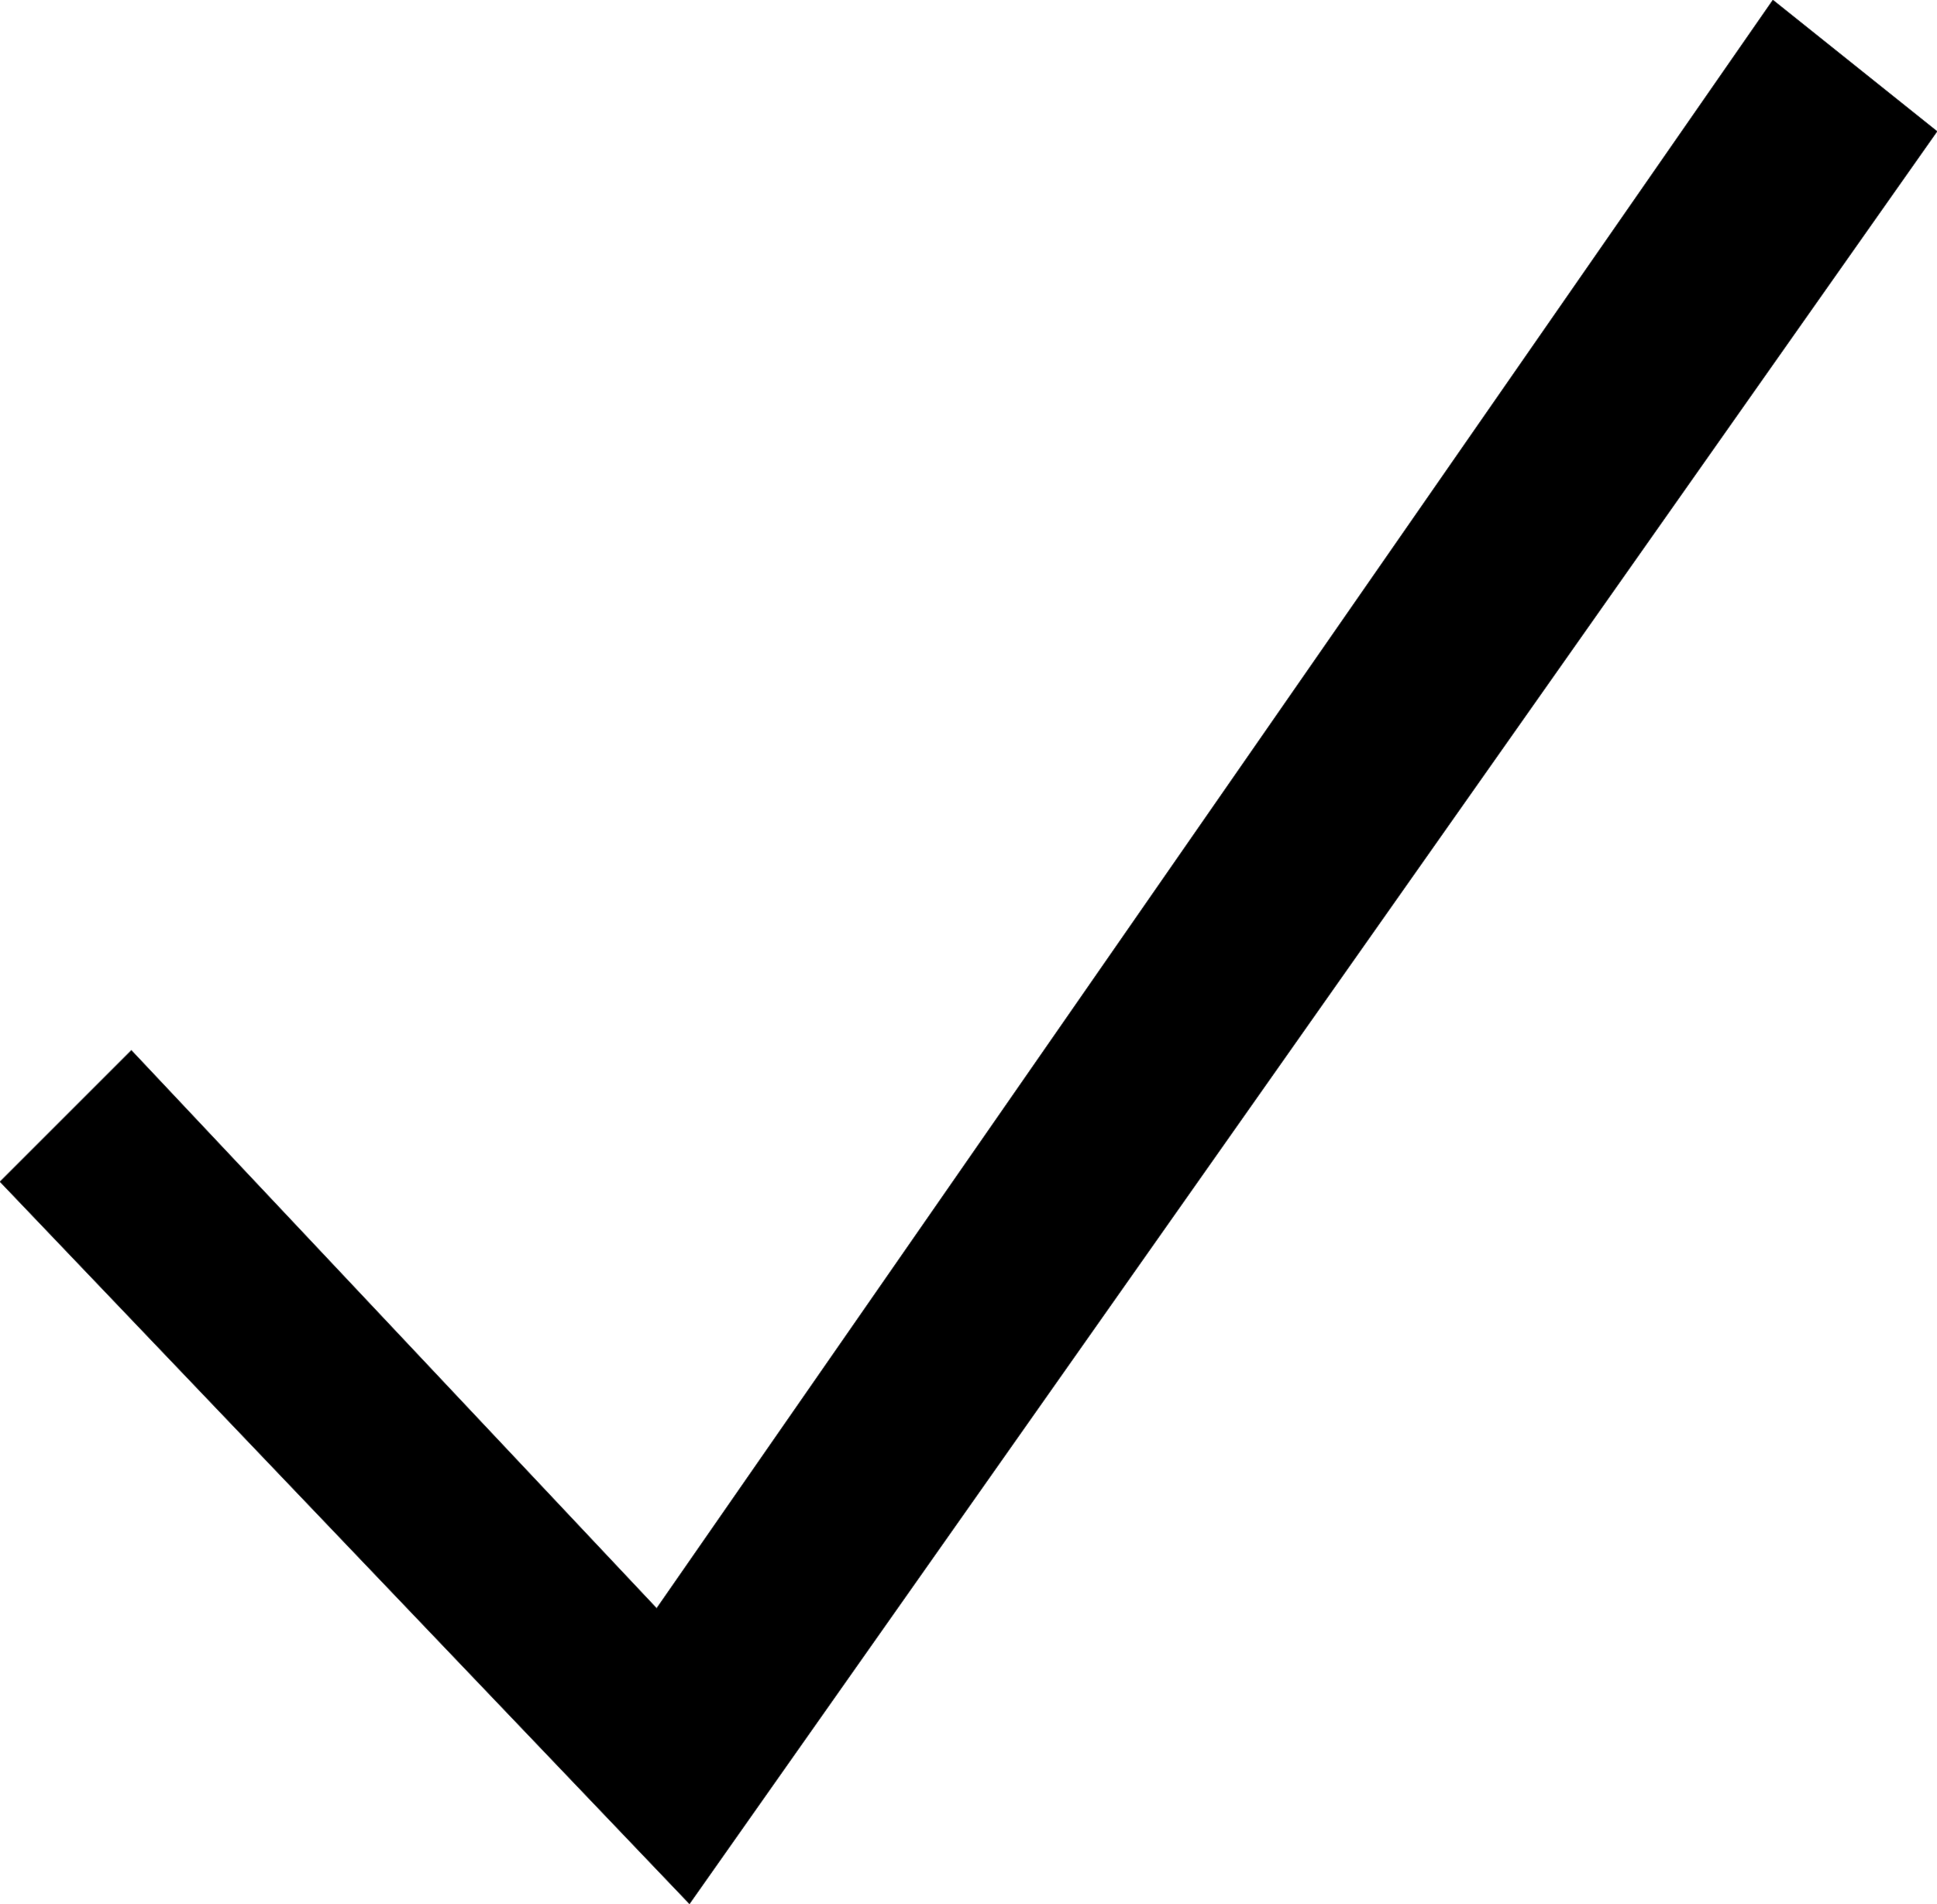 <svg xmlns="http://www.w3.org/2000/svg" width="17.995" height="17.693" viewBox="0 0 3157 3104">
<defs>
    <style>
      .cls-1 {
        stroke: #26282c;
        stroke-width: 1px;
        fill-rule: evenodd;
      }
    </style>
  </defs>
  <path id="Фигура_1" data-name="Фигура 1" class="cls-1" d="M0.046,1926.43L1123.74,3103.63,3157.09,214.144,2889.54,0.108,1070.23,2622.05,214.083,1712.39Z"/>
</svg>

